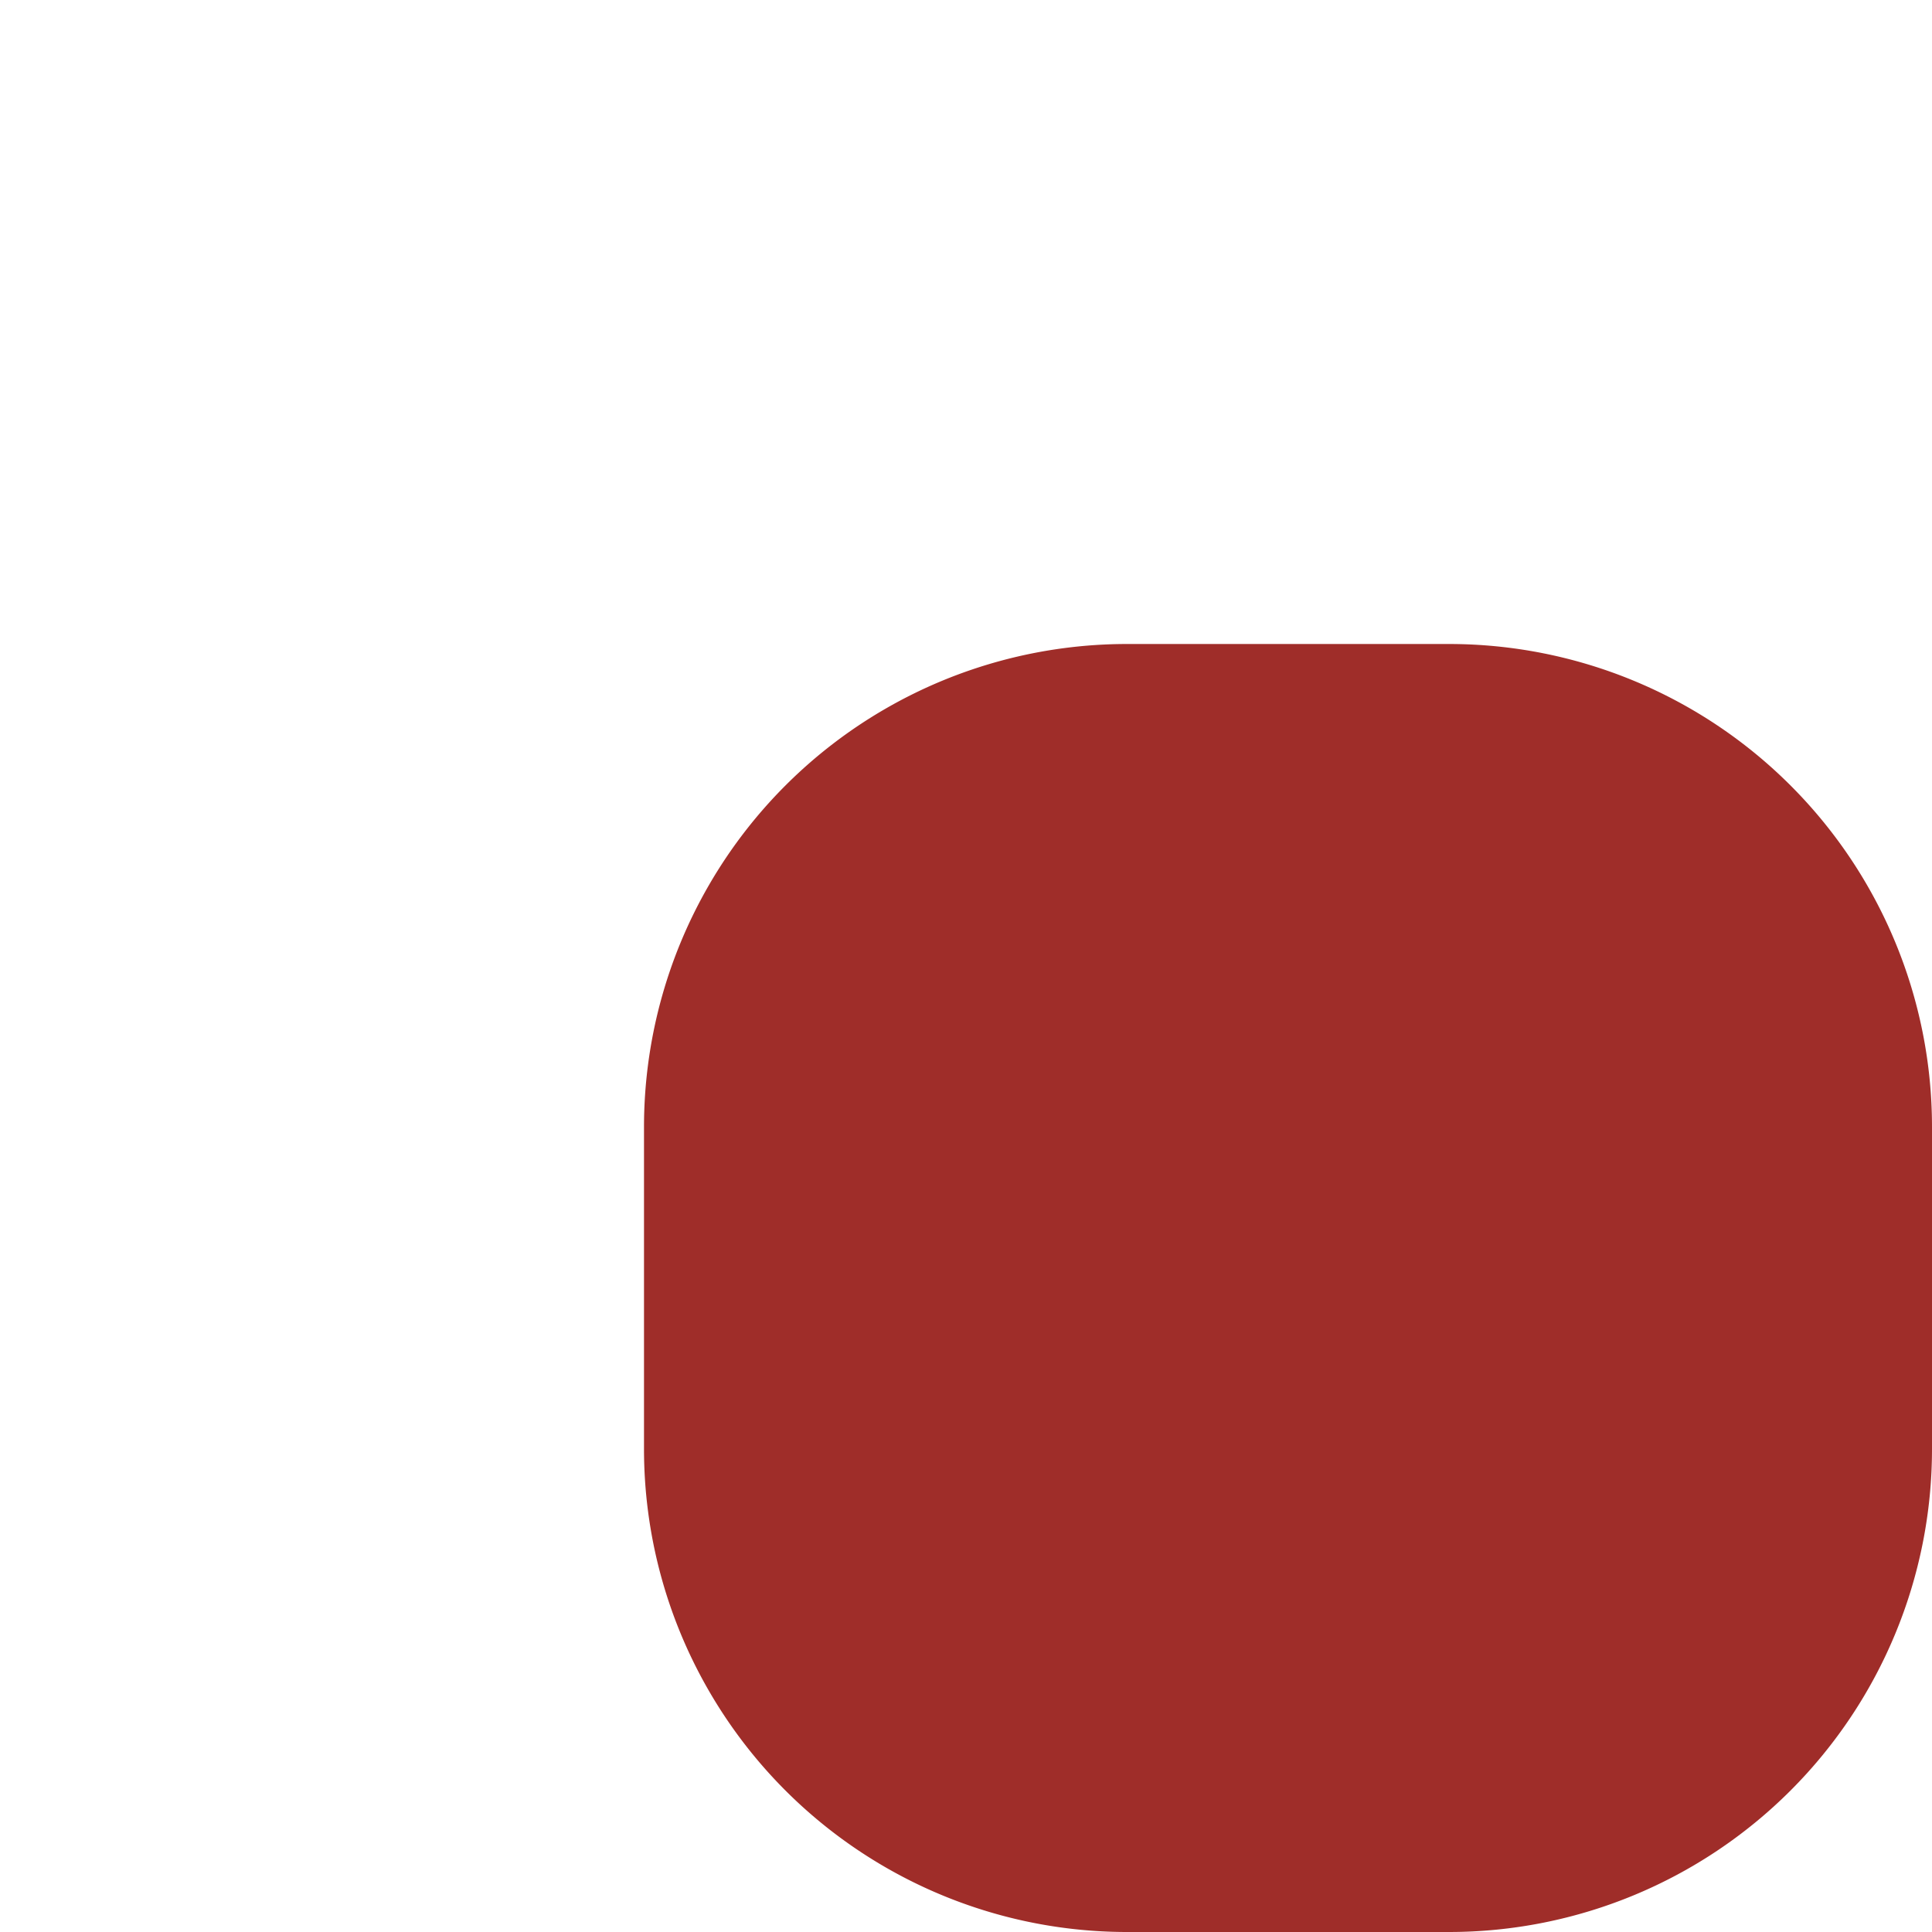 <?xml version="1.0" encoding="UTF-8" standalone="no"?>
<svg
   width="60"
   height="60"
   version="1.1"
   id="svg6"
   sodipodi:docname="highlight.svg"
   inkscape:version="1.4 (e7c3feb100, 2024-10-09)"
   xmlns:inkscape="http://www.inkscape.org/namespaces/inkscape"
   xmlns:sodipodi="http://sodipodi.sourceforge.net/DTD/sodipodi-0.dtd"
   xmlns="http://www.w3.org/2000/svg"
   xmlns:svg="http://www.w3.org/2000/svg">
  <defs
     id="defs10">
    <inkscape:path-effect
       effect="fillet_chamfer"
       id="path-effect998"
       is_visible="true"
       lpeversion="1"
       nodesatellites_param="F,0,0,1,0,15,0,1 @ F,0,0,1,0,15,0,1 @ F,0,0,1,0,15,0,1 @ F,0,0,1,0,15,0,1"
       unit="px"
       method="arc"
       mode="F"
       radius="15"
       chamfer_steps="1"
       flexible="false"
       use_knot_distance="true"
       apply_no_radius="true"
       apply_with_radius="true"
       only_selected="false"
       hide_knots="false" />
    <inkscape:path-effect
       effect="fillet_chamfer"
       id="path-effect996"
       is_visible="true"
       lpeversion="1"
       nodesatellites_param="IC,0,0,1,0,0,0,1 @ IC,0,0,1,0,0,0,1 @ IC,0,0,1,0,0,0,1 @ IC,0,0,1,0,0,0,1 @ IC,0,0,1,0,0,0,1 @ IC,0,0,1,0,0,0,1 @ IC,0,0,1,0,0,0,1 @ IC,0,0,1,0,0,0,1"
       unit="px"
       method="bezier"
       mode="F"
       radius="0"
       chamfer_steps="1"
       flexible="false"
       use_knot_distance="true"
       apply_no_radius="true"
       apply_with_radius="true"
       only_selected="false"
       hide_knots="false" />
  </defs>
  <sodipodi:namedview
     id="namedview8"
     pagecolor="#ffffff"
     bordercolor="#000000"
     borderopacity="0.25"
     inkscape:showpageshadow="2"
     inkscape:pageopacity="0.0"
     inkscape:pagecheckerboard="0"
     inkscape:deskcolor="#d1d1d1"
     showgrid="false"
     inkscape:zoom="6.0512821"
     inkscape:cx="-39.991525"
     inkscape:cy="29.663135"
     inkscape:window-width="1440"
     inkscape:window-height="834"
     inkscape:window-x="0"
     inkscape:window-y="0"
     inkscape:window-maximized="1"
     inkscape:current-layer="svg6" />
  <path
     id="svg_1"
     width="40"
     height="40"
     x="10"
     y="10"
     fill="#015ad7"
     stroke="#000000"
     stroke-width="0"
     rx="0"
     sodipodi:type="rect"
     d="m 25,10 h 10 a 15,15 45 0 1 15,15 v 10 a 15,15 135 0 1 -15,15 h -10 a 15,15 45 0 1 -15,-15 v -10 a 15,15 135 0 1 15,-15 z"
     inkscape:path-effect="#path-effect998"
     style="fill:#9f2d29;fill-opacity:1" />
</svg>
